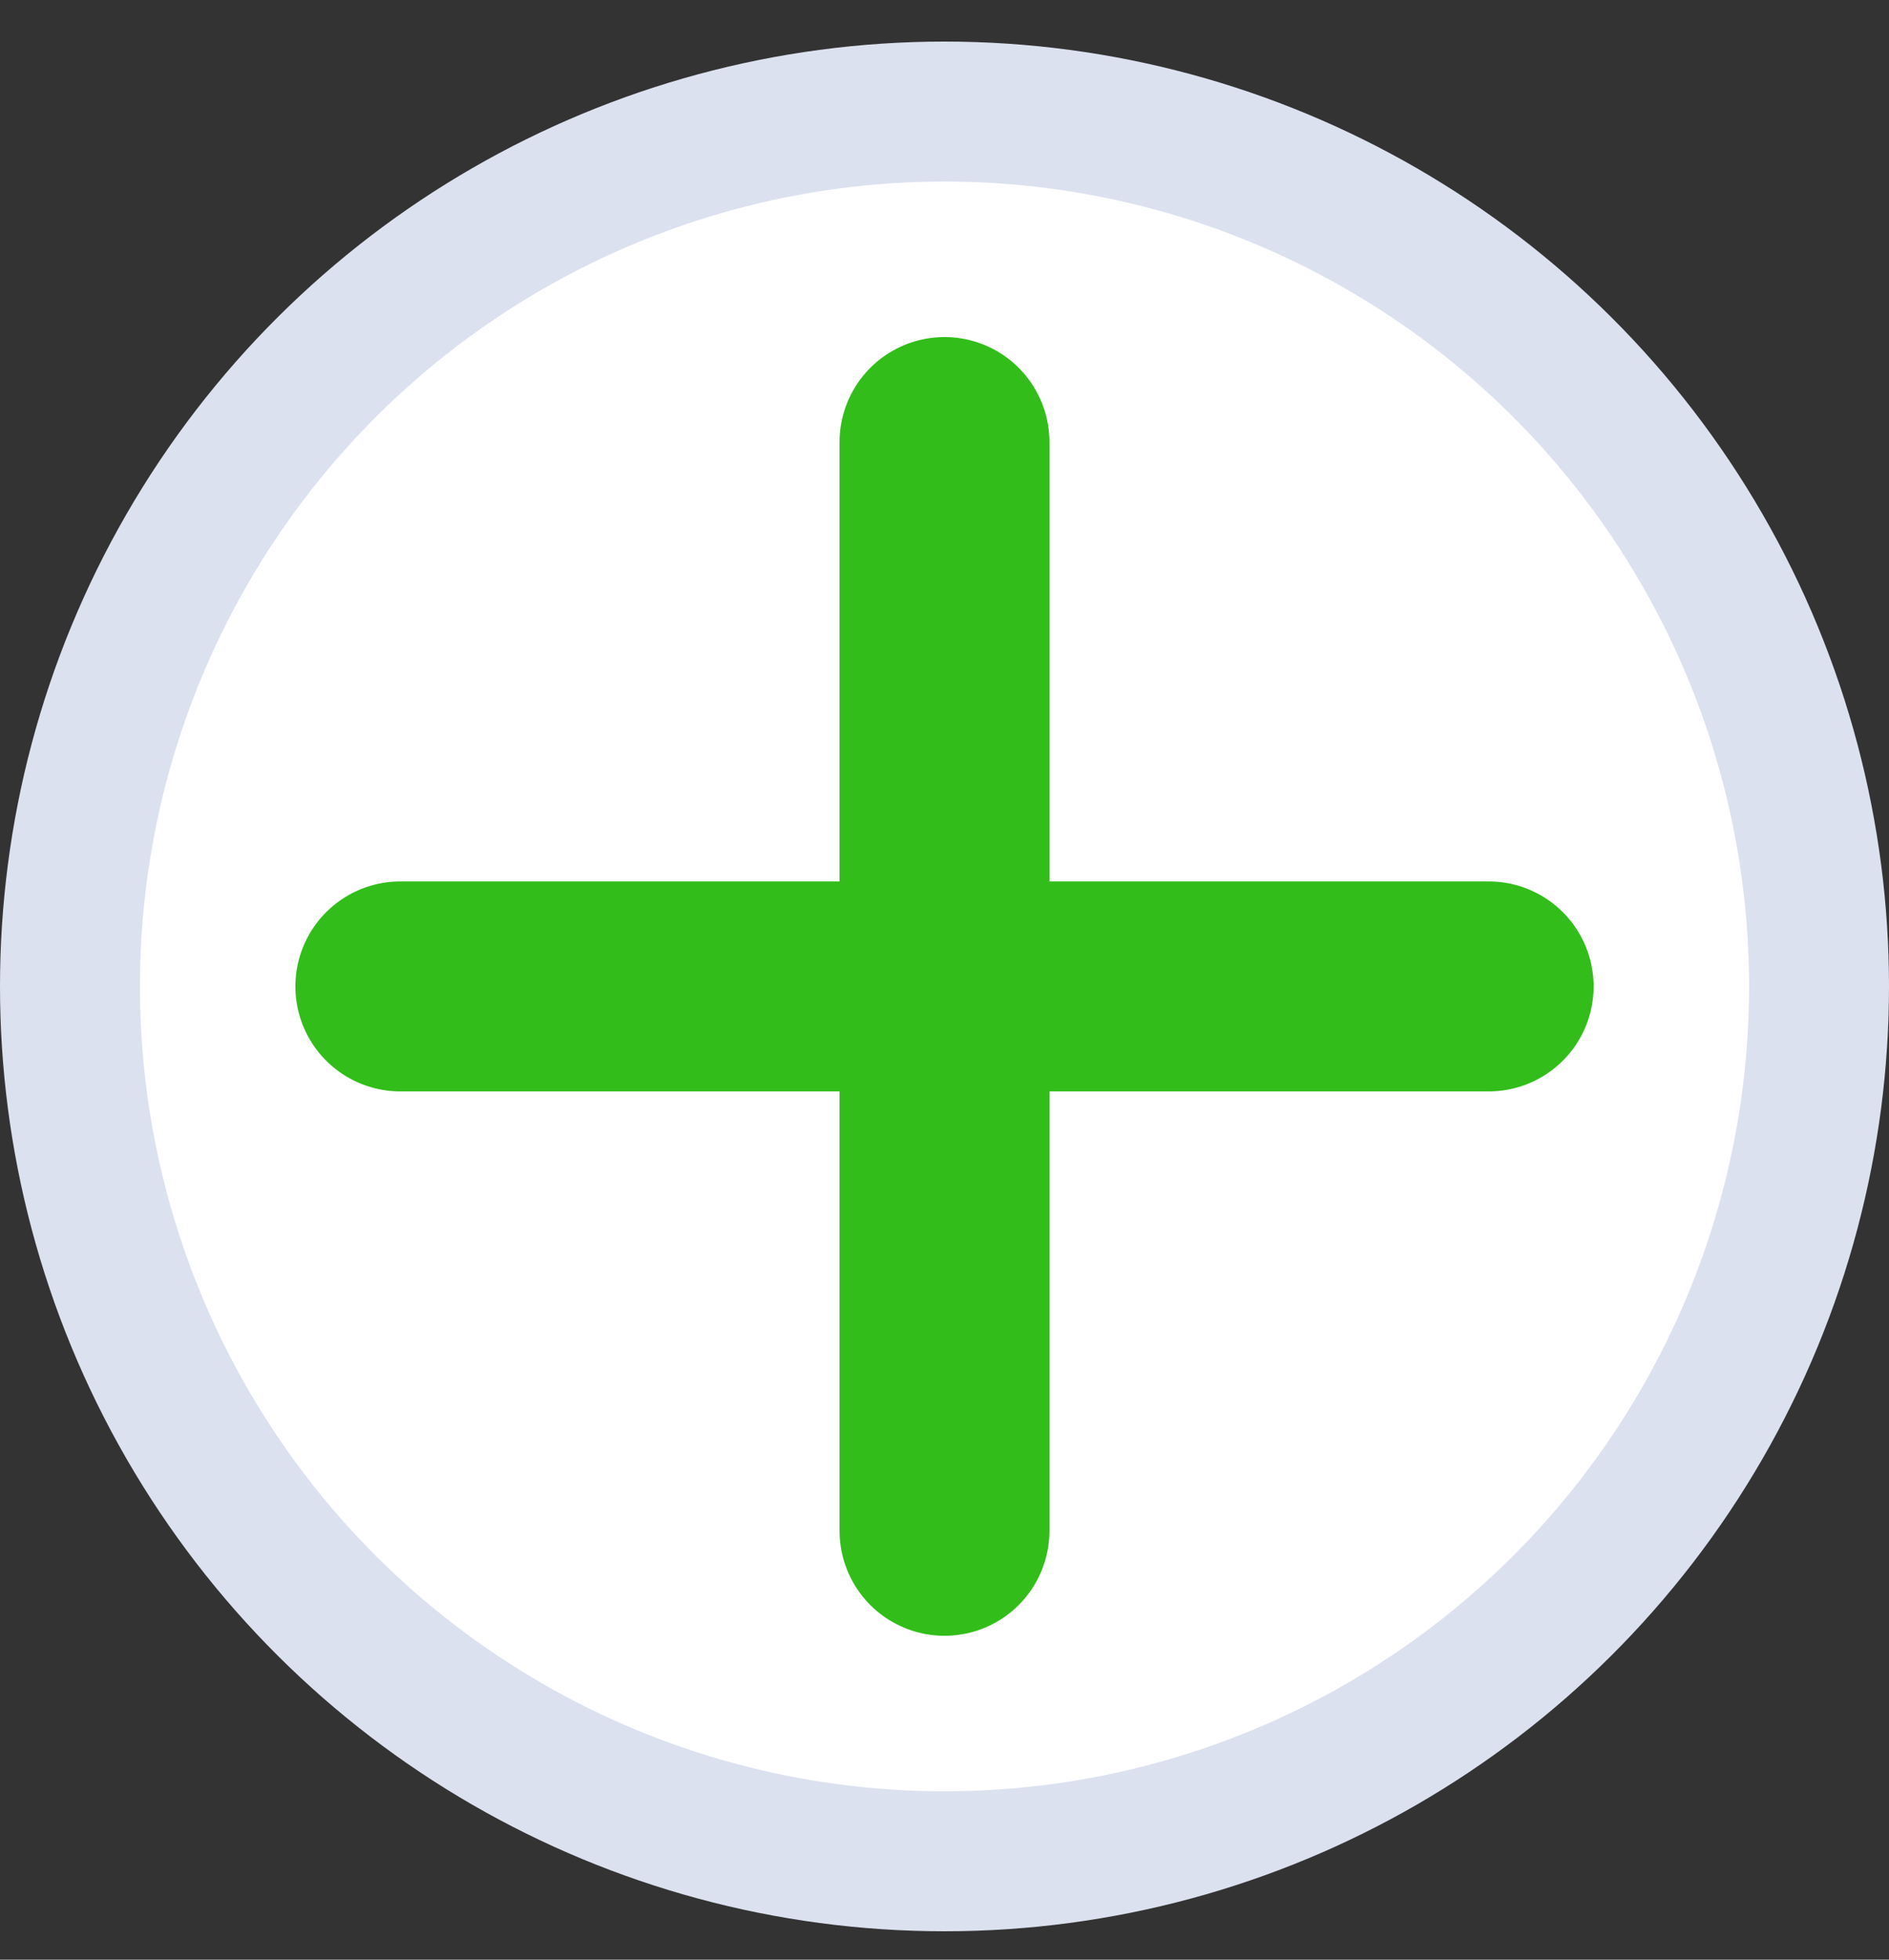 <svg width="27" height="28" viewBox="0 0 27 28" fill="none" xmlns="http://www.w3.org/2000/svg">
<rect x="0" y="0" width="27" height="28" fill="#333333" stroke="none"/>
<circle cx="13.5" cy="14.094" r="12.5" transform="rotate(90 13.5 14.094)" fill="white" stroke="#DCE1F0" stroke-width="2"/>
<path d="M5.722 14.094L21.278 14.094M13.5 21.872L13.5 6.316" stroke="#32BD1B" stroke-width="3" stroke-linecap="round"/>
</svg>
